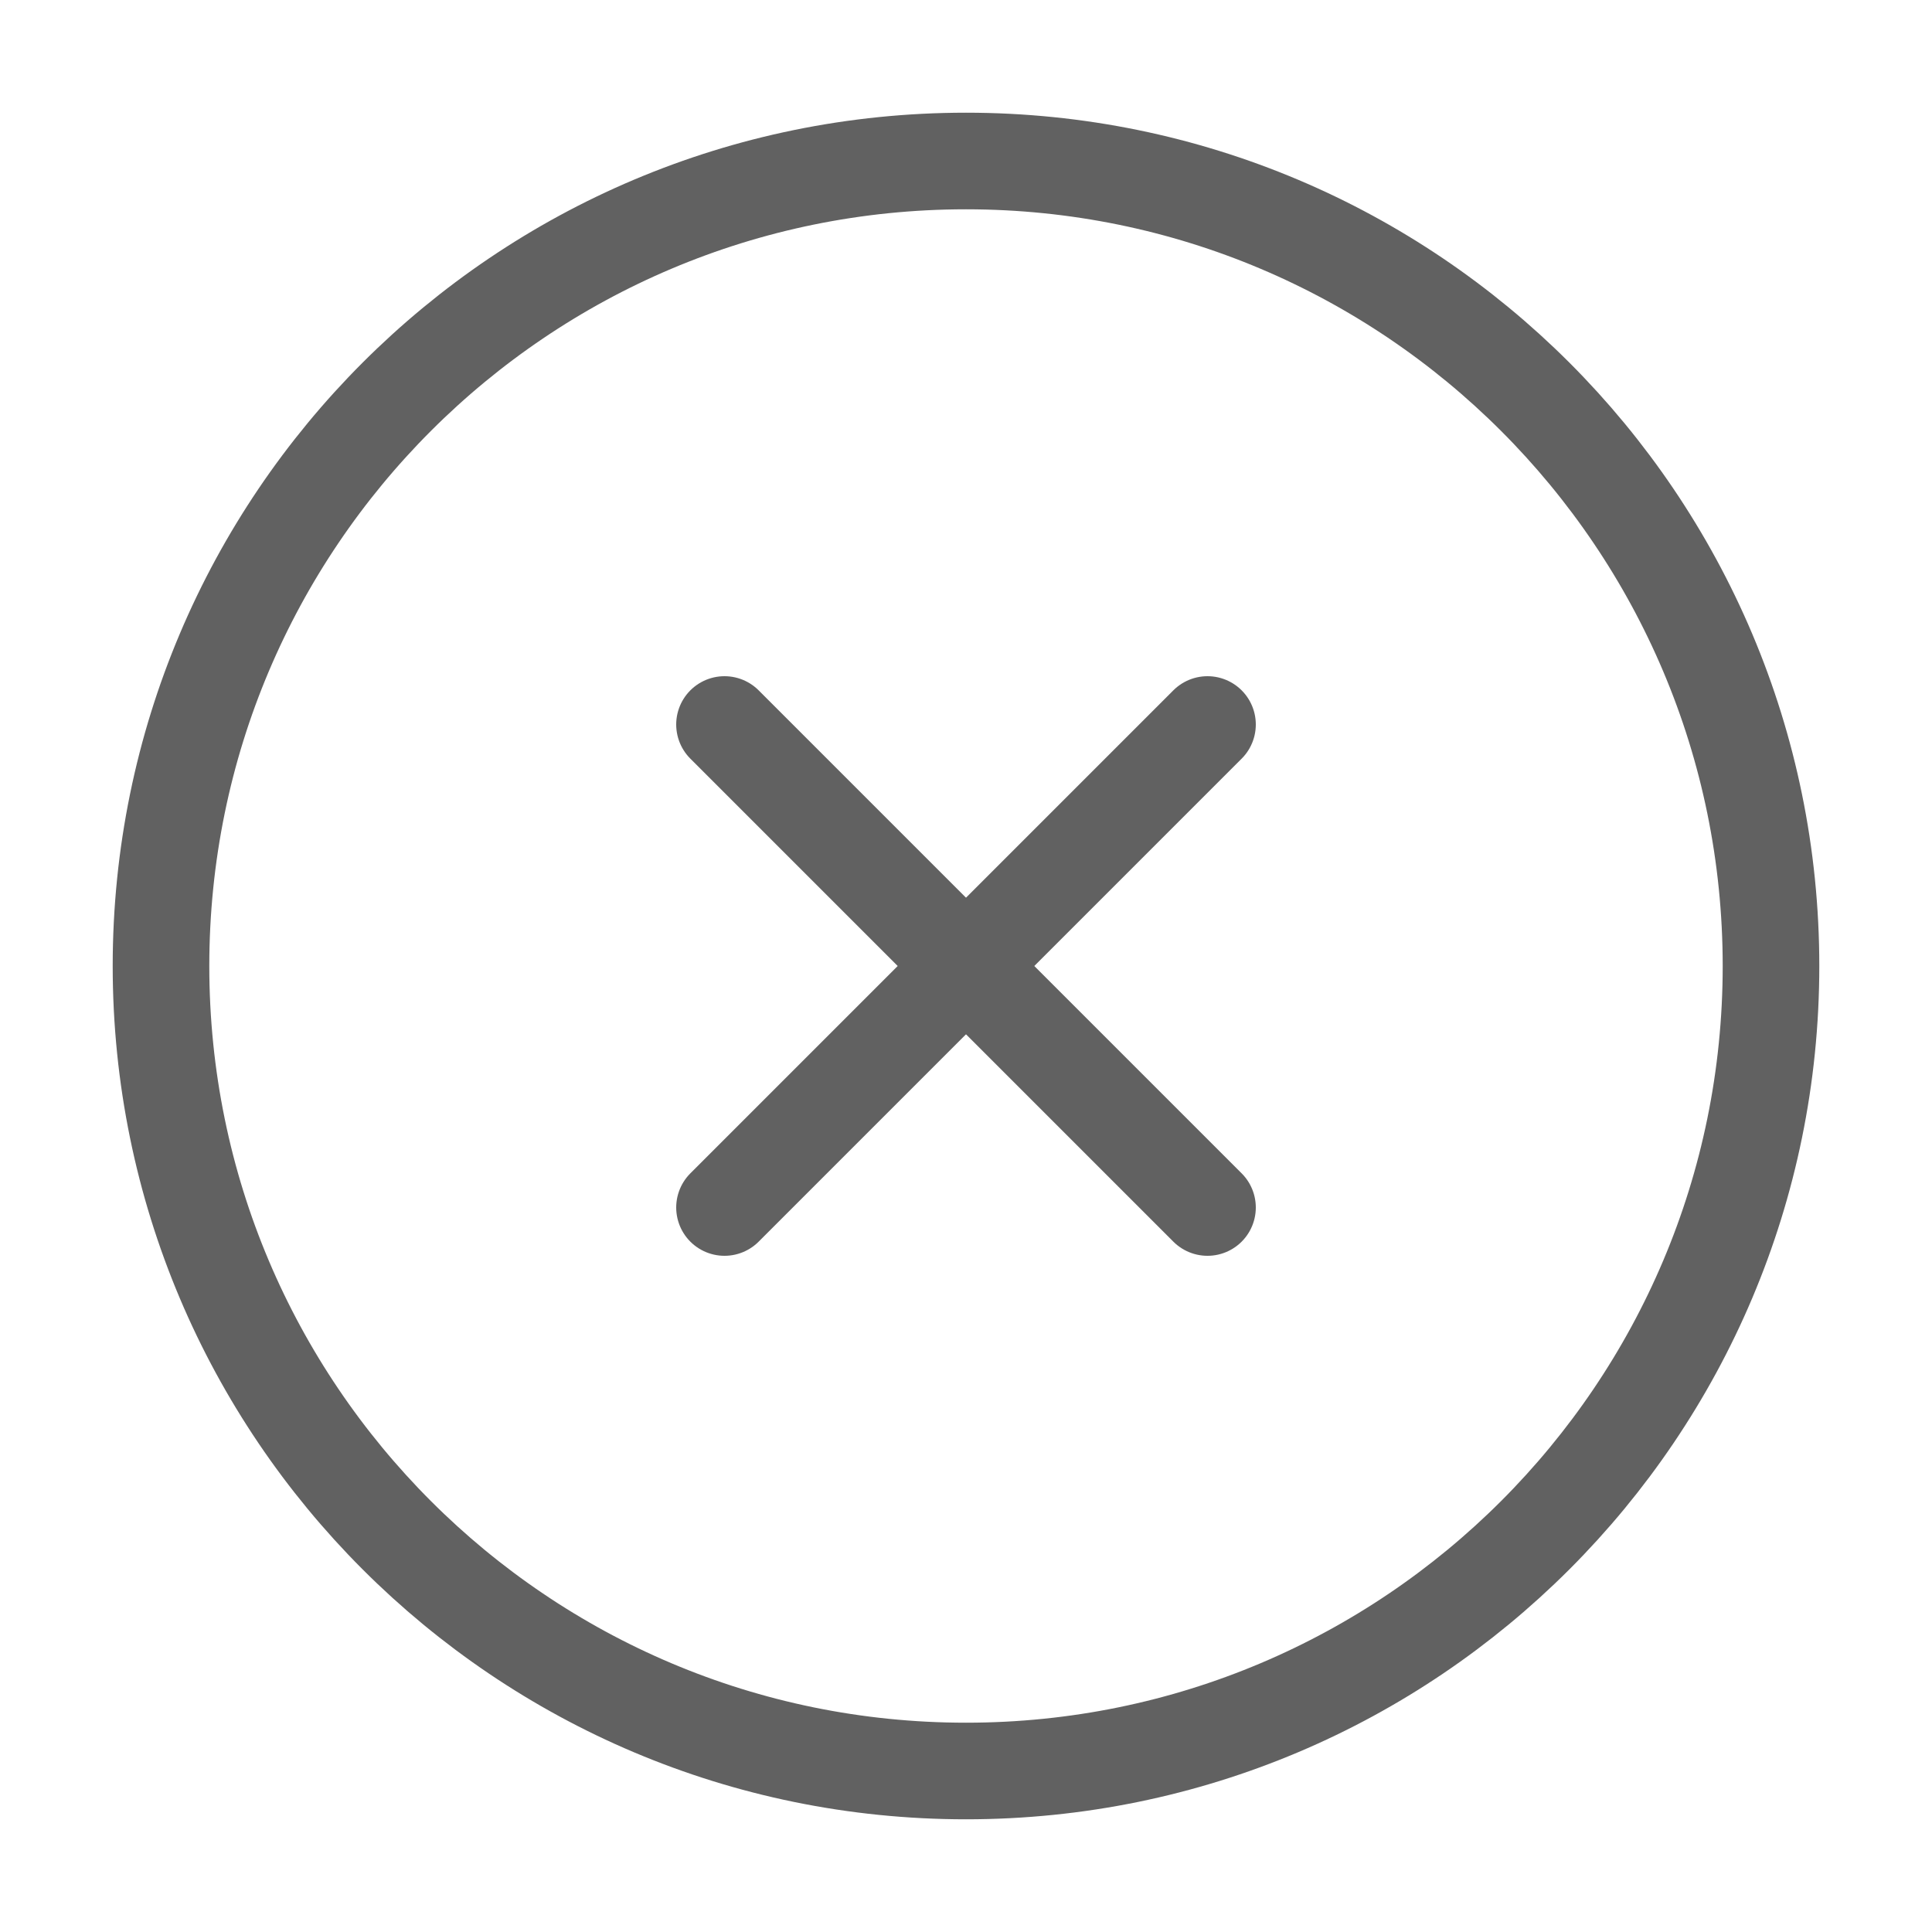 <svg width="24" height="24" viewBox="0 0 24 24" fill="none" xmlns="http://www.w3.org/2000/svg">
<path d="M12 22C17.523 22 22 17.523 22 12C22 6.477 17.523 2 12 2C6.477 2 2 6.477 2 12C2 17.523 6.477 22 12 22Z" stroke="#616161" stroke-width="1.2" stroke-linecap="round" stroke-linejoin="round"/>
<path d="M15 9L9 15" stroke="#616161" stroke-width="1.2" stroke-linecap="round" stroke-linejoin="round"/>
<path d="M9 9L15 15" stroke="#616161" stroke-width="1.2" stroke-linecap="round" stroke-linejoin="round"/>
</svg>
